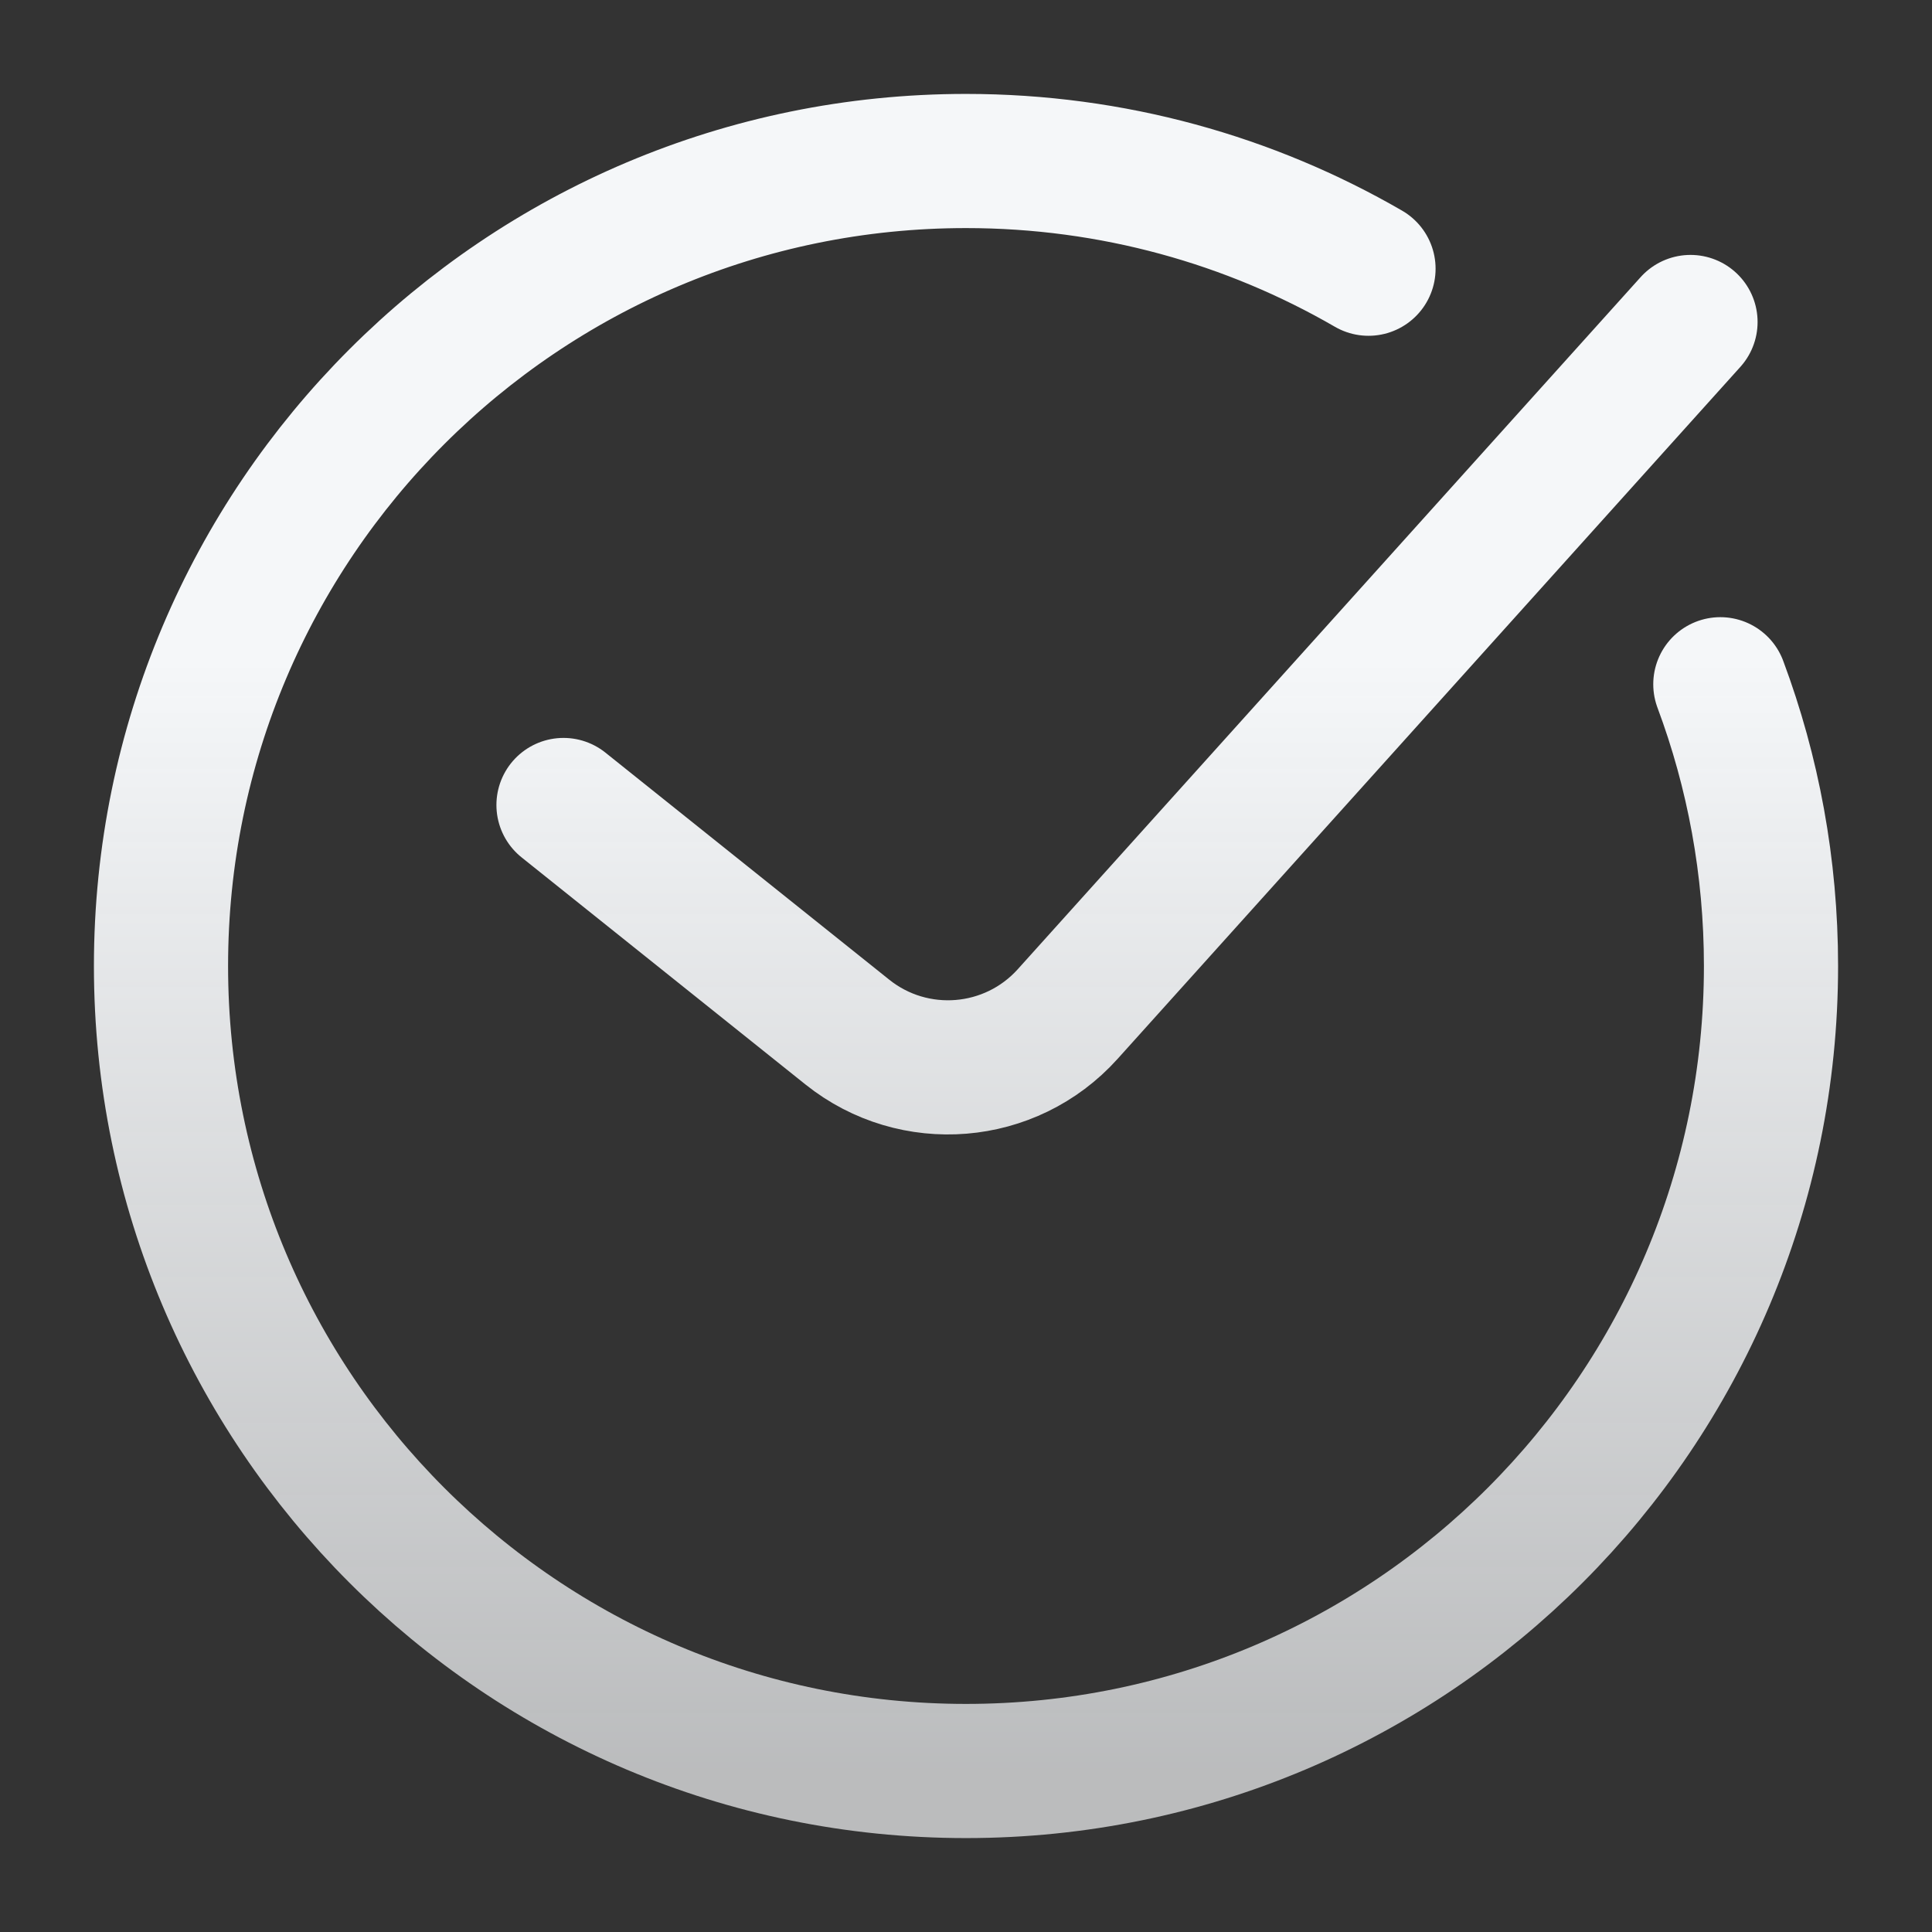 <svg width="36" height="36" viewBox="0 0 36 36" fill="none" xmlns="http://www.w3.org/2000/svg">
<rect x="0" y="0" width="36" height="36" fill="#333333" stroke="none"/>
<path d="M25.5 5.007C23.294 3.73 20.732 3 18 3C9.716 3 3 9.716 3 18C3 26.284 9.716 33 18 33C26.284 33 33 26.284 33 18C33 16.153 32.666 14.384 32.056 12.75M10.5 15L15.79 19.232C17.031 20.224 18.831 20.077 19.894 18.896L31.5 6" stroke="url(#paint0_linear_1_739)" stroke-width="2.5" stroke-linecap="round"/>
<defs>
<linearGradient id="paint0_linear_1_739" x1="18" y1="3" x2="18" y2="33" gradientUnits="userSpaceOnUse">
<stop offset="0.31" stop-color="#F5F7F9"/>
<stop offset="1" stop-color="#F5F7F9" stop-opacity="0.7"/>
</linearGradient>
</defs>
</svg>
